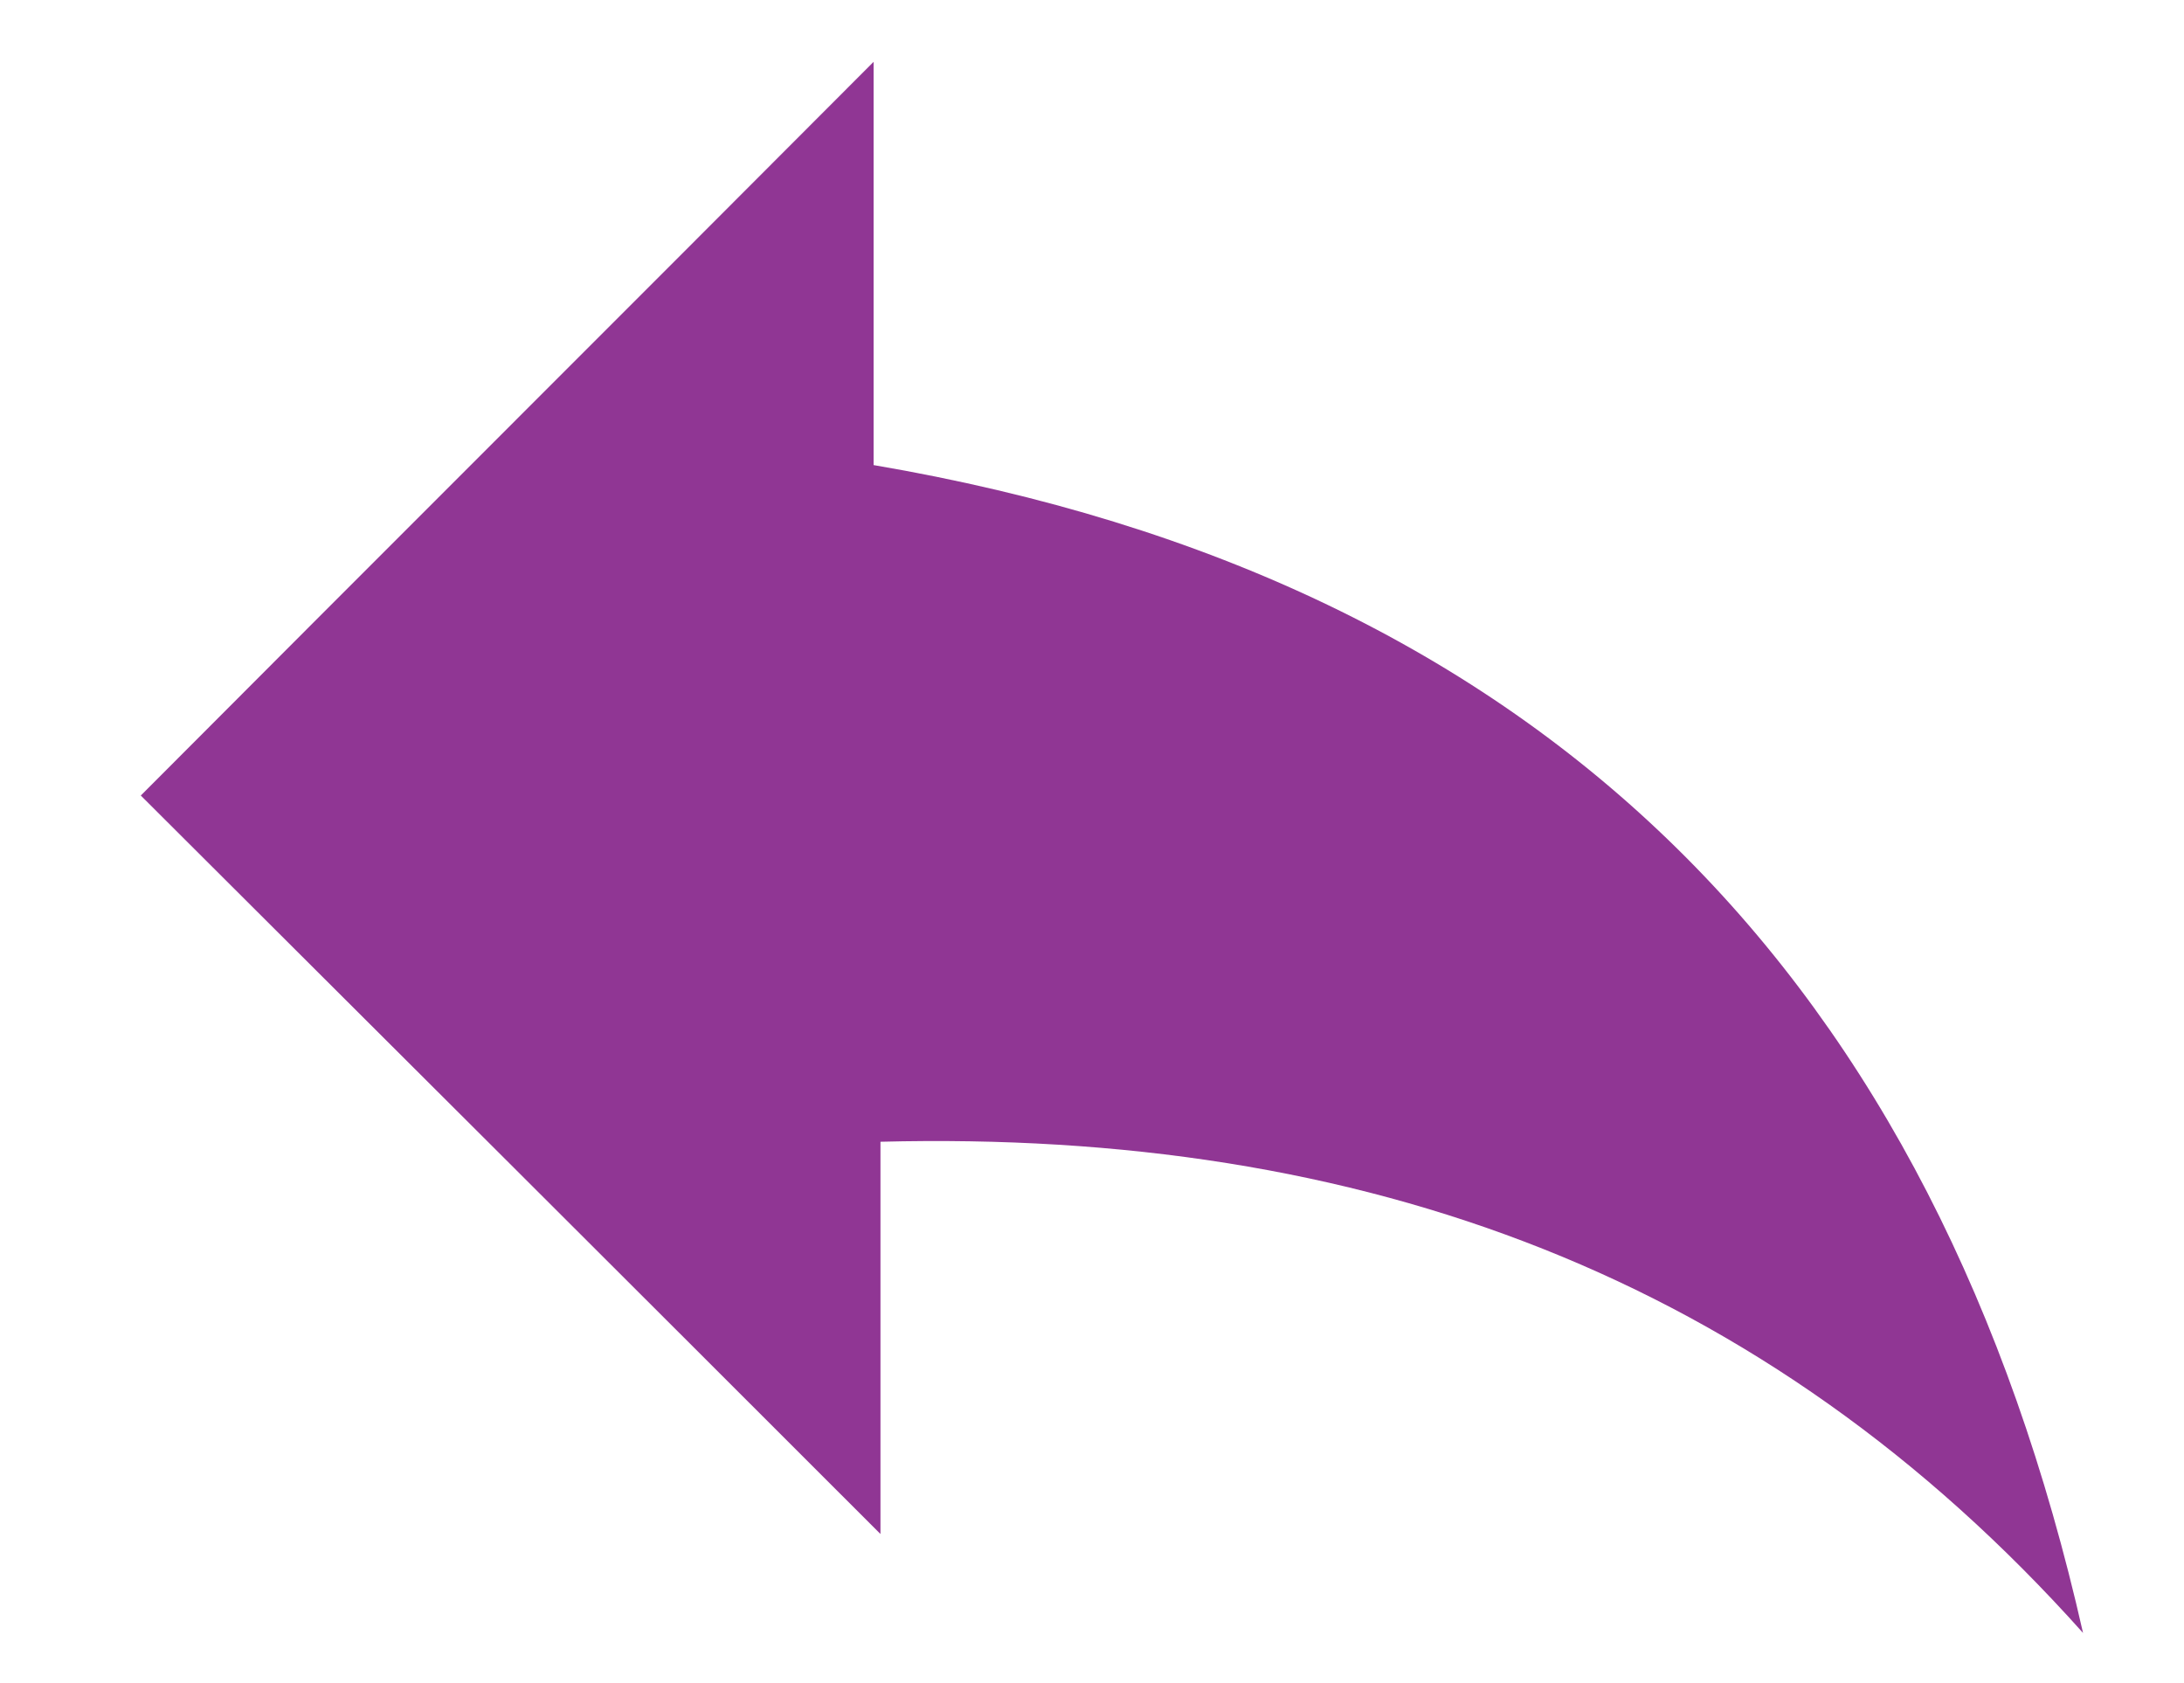 <?xml version="1.0" encoding="utf-8"?>
<!-- Generator: Adobe Illustrator 22.0.1, SVG Export Plug-In . SVG Version: 6.00 Build 0)  -->
<svg version="1.1" id="Layer_1" xmlns="http://www.w3.org/2000/svg" xmlns:xlink="http://www.w3.org/1999/xlink" x="0px" y="0px"
	 viewBox="0 0 318 245" style="enable-background:new 0 0 318 245;" xml:space="preserve">
<style type="text/css">
	.st0{fill:#903694;}
</style>
<g>
	<path class="st0" d="M20.5,115.8C52.9,83.3,89.7,46.6,127.2,9c0,18.6,0,38.1,0,58.7c98.6,16.8,154.7,75.4,176.1,170
		c-46.4-51.9-104.8-73.3-175.1-71.5c0,20.6,0,40.3,0,57.1C91.9,187,55.2,150.4,20.5,115.8z"/>
</g>
</svg>

